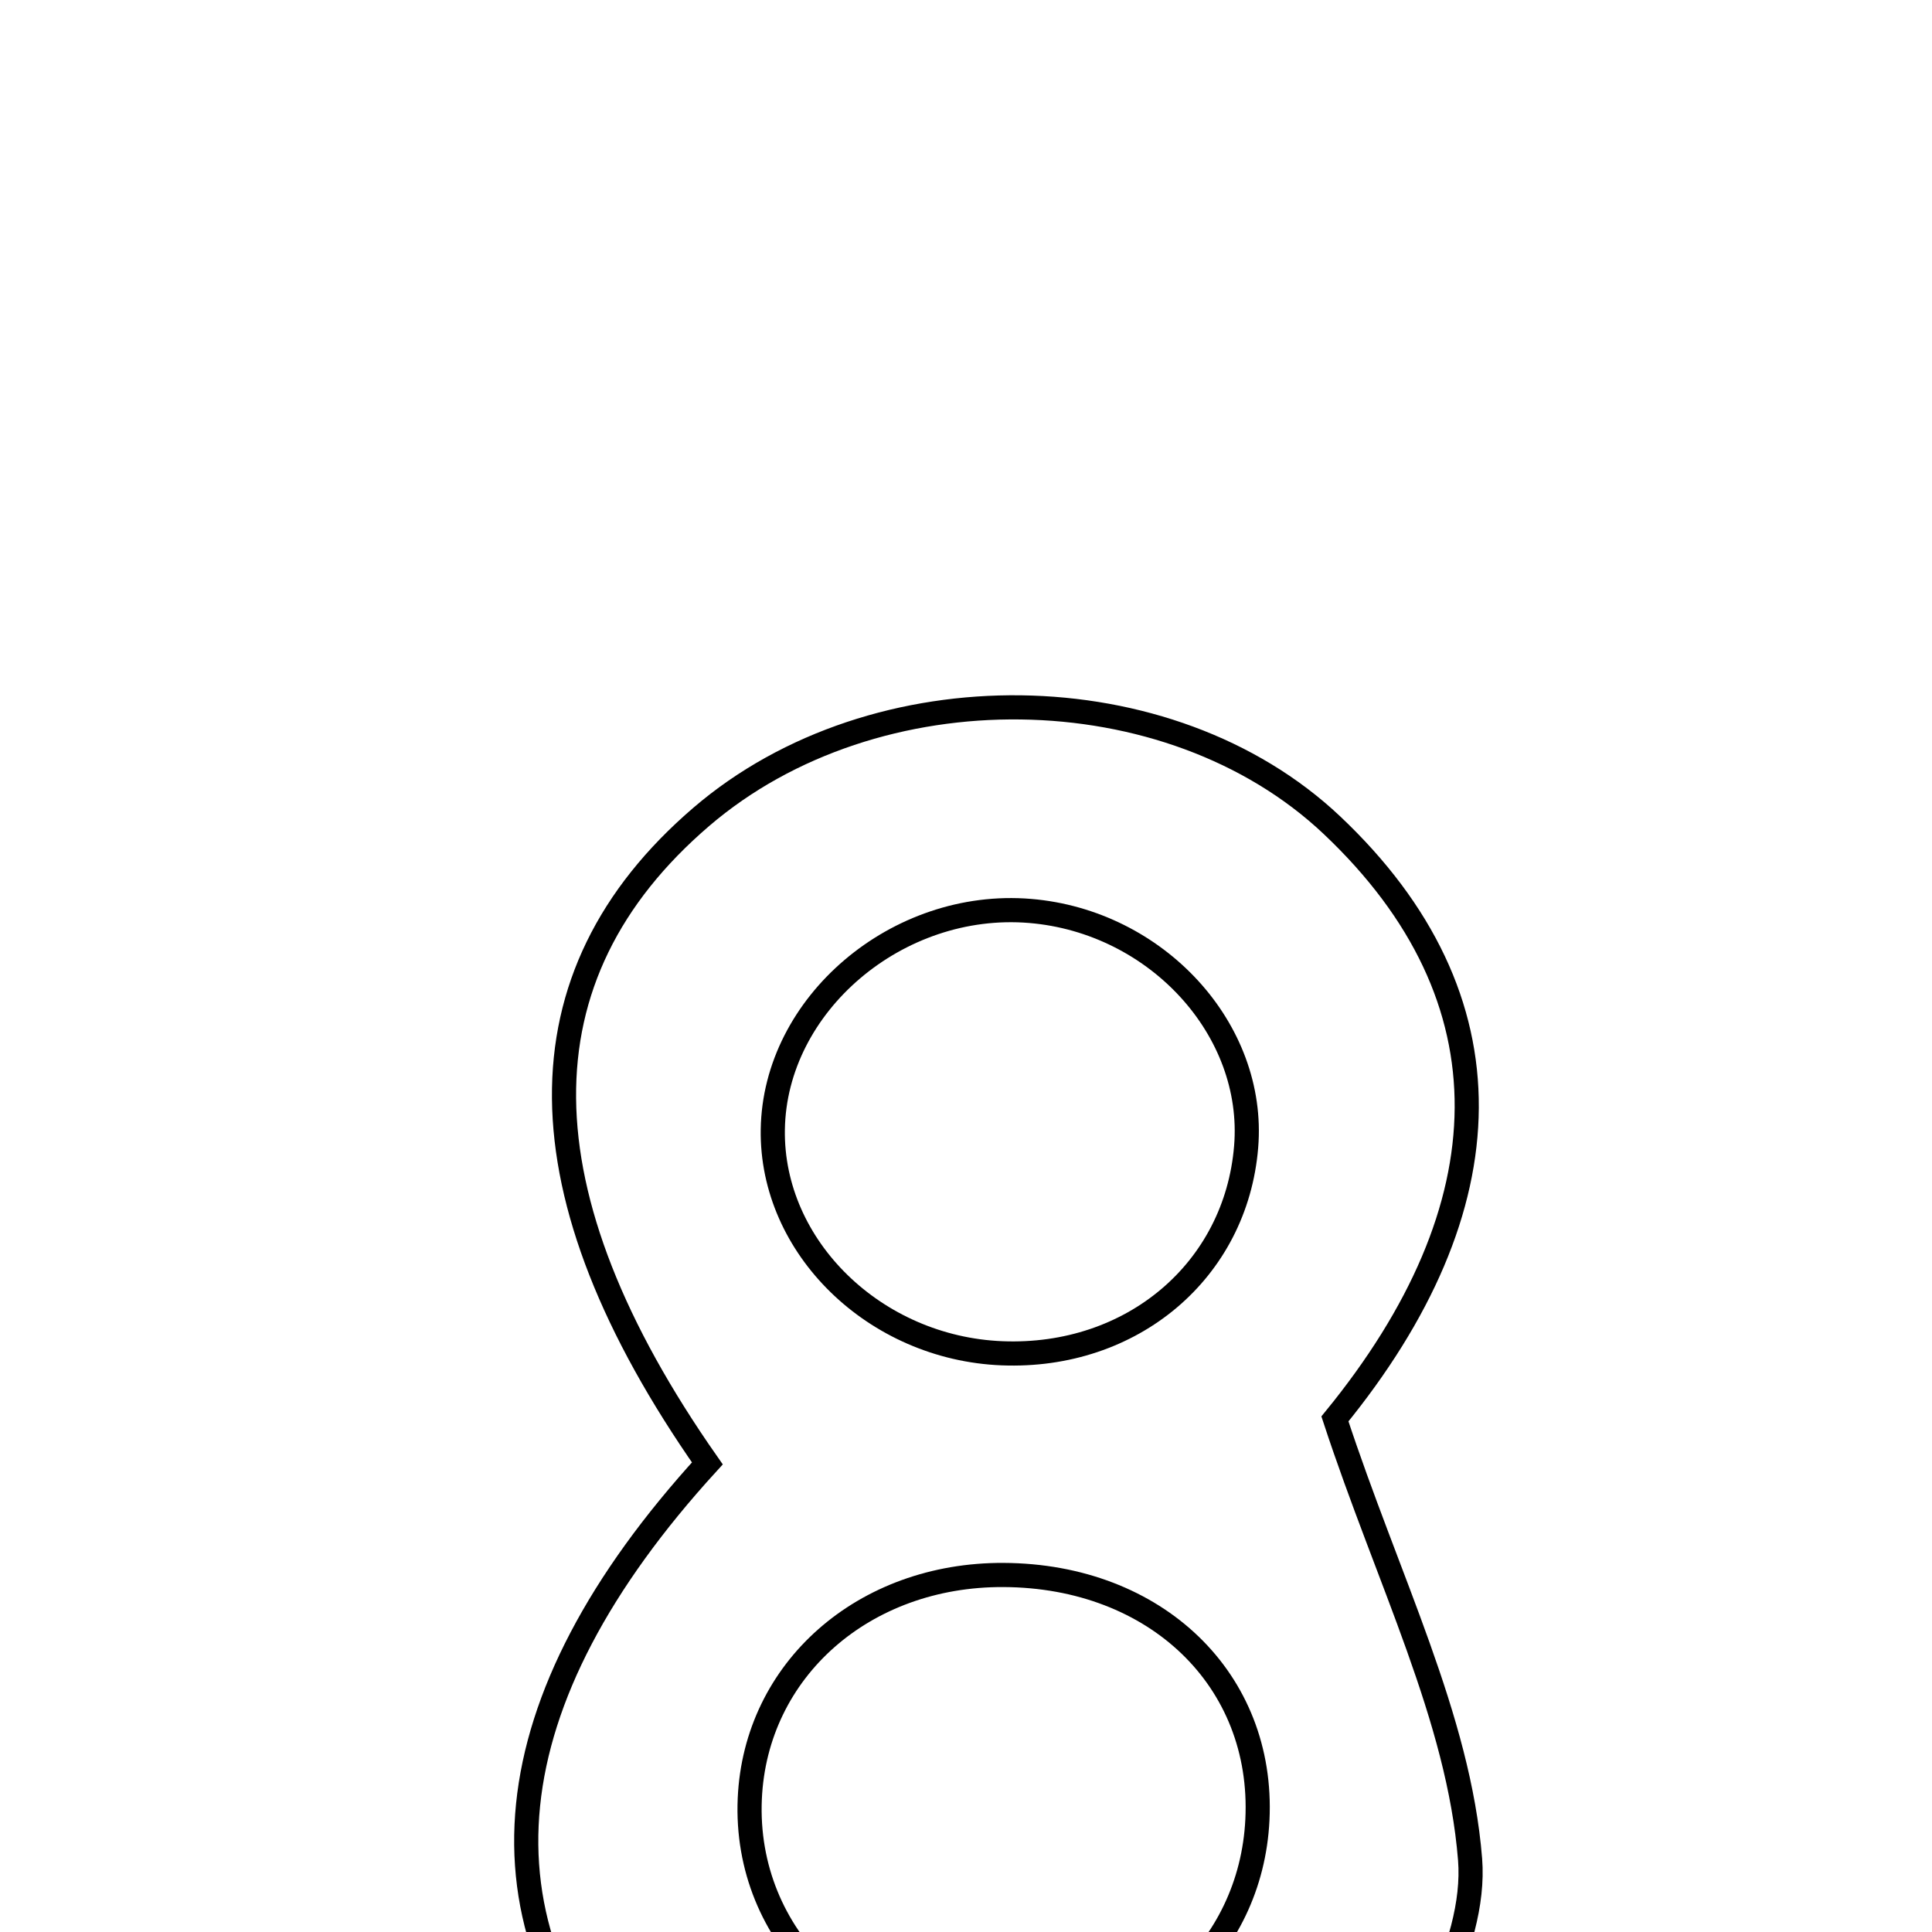 <svg xmlns="http://www.w3.org/2000/svg" viewBox="0.0 0.0 24.0 24.0" height="200px" width="200px"><path fill="none" stroke="black" stroke-width=".3" stroke-opacity="1.0"  filling="0" d="M8.712 10.147 C10.874 8.293 14.523 8.341 16.545 10.25 C18.821 12.4 18.724 15.005 16.583 17.626 C17.243 19.635 18.122 21.338 18.262 23.099 C18.347 24.176 17.539 25.58 16.71 26.424 C14.51 28.663 10.109 28.424 7.975 26.166 C5.813 23.878 6.093 21.128 8.787 18.179 C6.438 14.824 6.413 12.119 8.712 10.147"></path>
<path fill="none" stroke="black" stroke-width=".3" stroke-opacity="1.0"  filling="0" d="M12.796 11.316 C14.369 11.447 15.6 12.79 15.48 14.246 C15.354 15.783 14.062 16.875 12.448 16.811 C10.867 16.748 9.578 15.491 9.6 14.032 C9.623 12.475 11.148 11.179 12.796 11.316"></path>
<path fill="none" stroke="black" stroke-width=".3" stroke-opacity="1.0"  filling="0" d="M12.467 19.565 C14.361 19.574 15.705 20.87 15.62 22.606 C15.541 24.23 14.206 25.428 12.485 25.42 C10.636 25.412 9.24 24.057 9.314 22.346 C9.384 20.743 10.729 19.556 12.467 19.565"></path></svg>